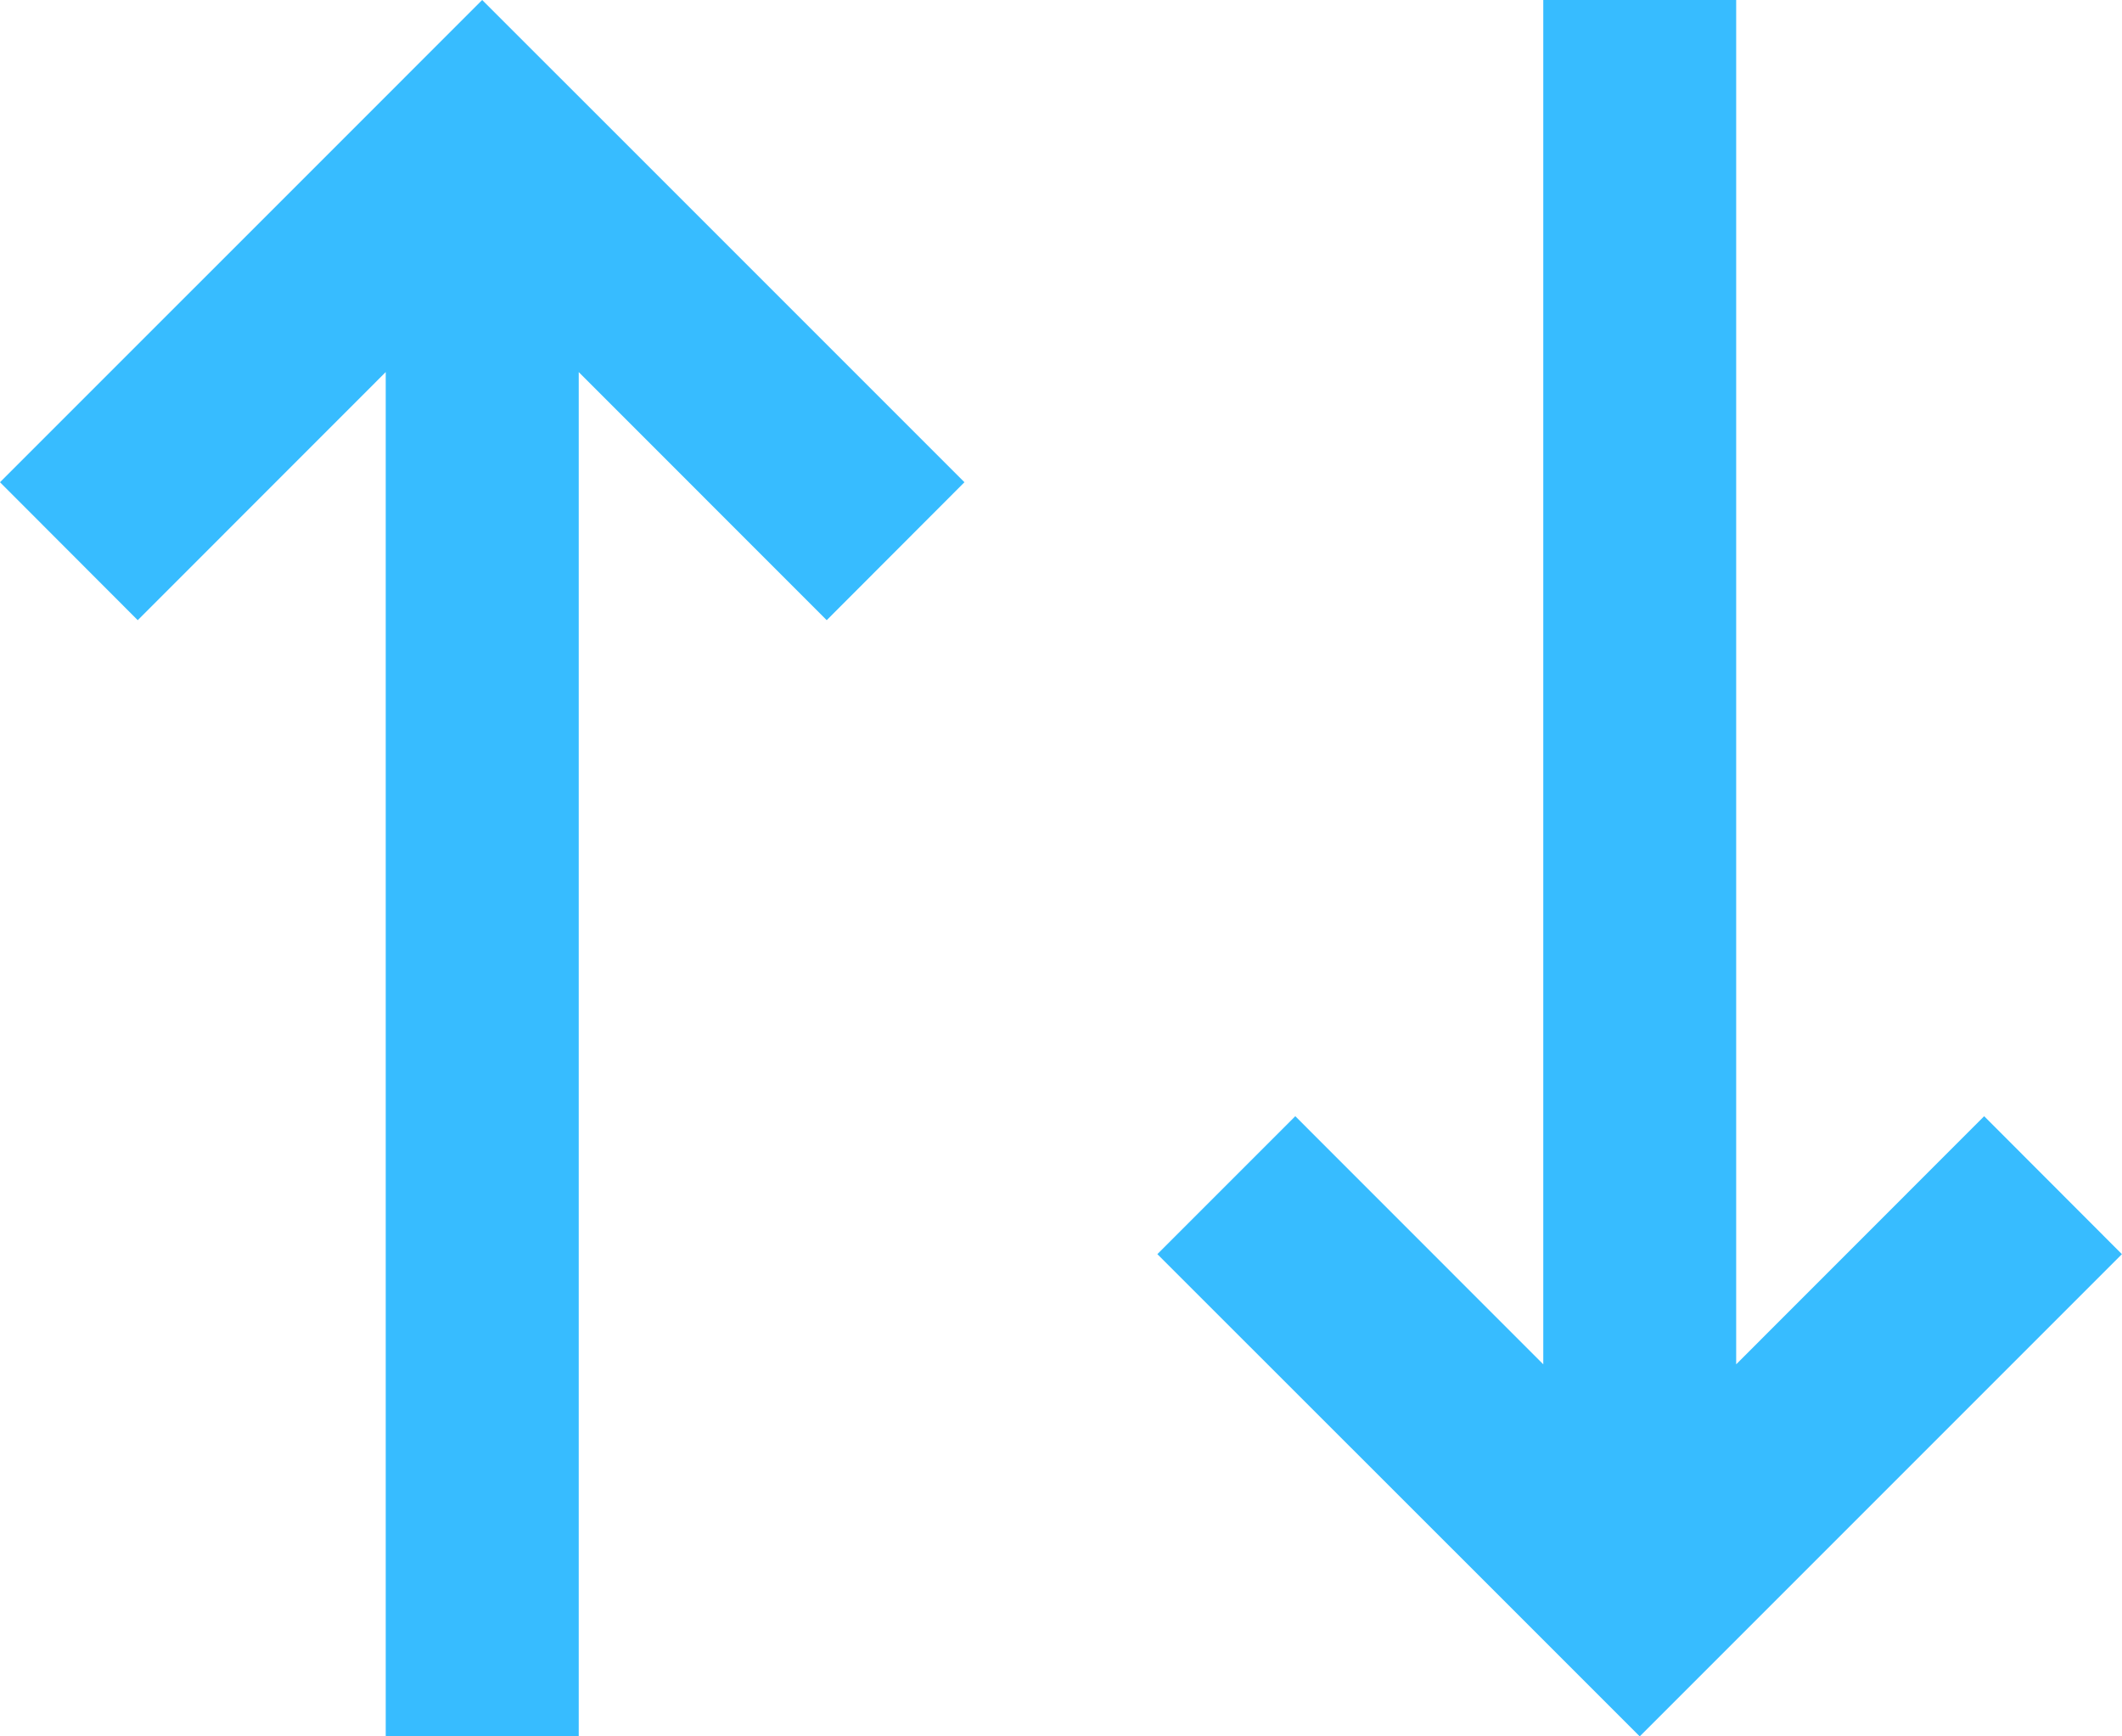 <svg width="22" height="18" viewBox="0 0 22 18" fill="none" xmlns="http://www.w3.org/2000/svg">
<path fill-rule="evenodd" clip-rule="evenodd" d="M4.999 0L3.571 1.428L0 4.999L1.428 6.429L3.999 3.857V18H6V3.857L8.571 6.429L9.999 4.999L6.428 1.428L4.999 0Z" fill="#37BCFF"/>
<path fill-rule="evenodd" clip-rule="evenodd" d="M16 0V14.143L13.429 11.571L11.999 13.001L15.572 16.572L17 18L18.428 16.572L21.999 13.001L20.571 11.571L18 14.143V0H16Z" fill="#37BCFF"/>
</svg>
